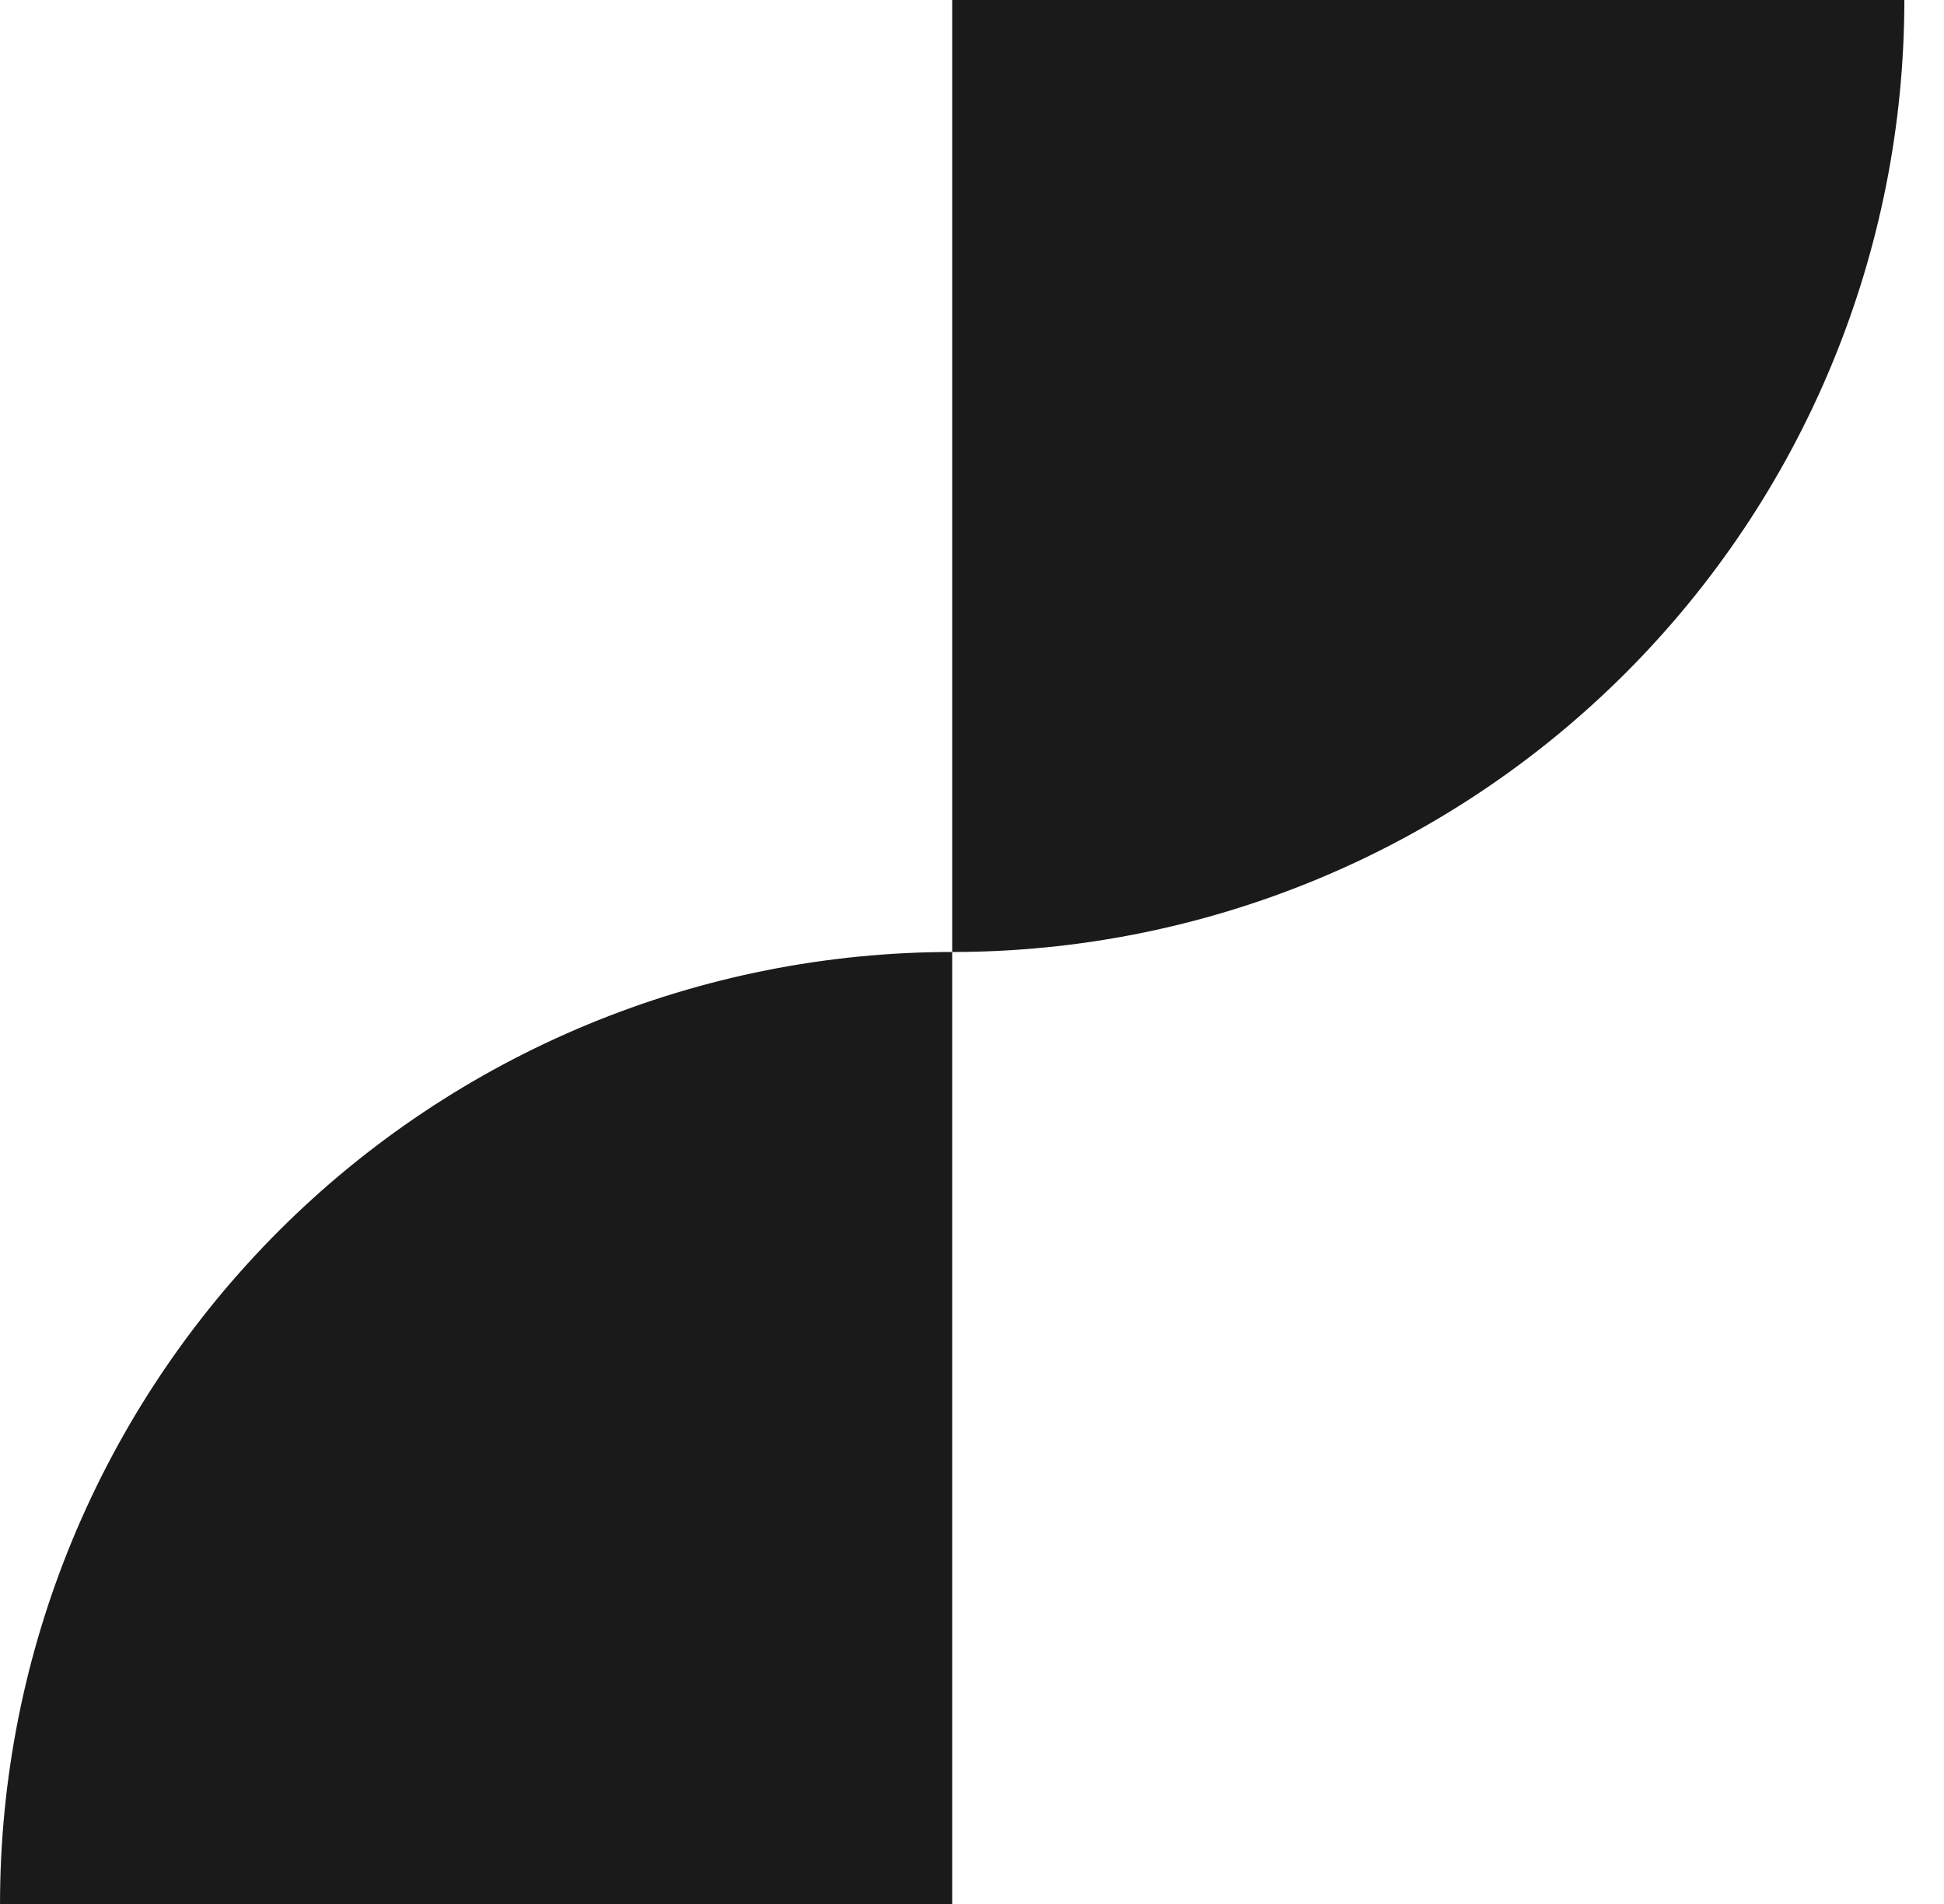 <svg width="98" height="96" viewBox="0 0 98 96" fill="none" xmlns="http://www.w3.org/2000/svg" xmlns:xlink="http://www.w3.org/1999/xlink">
<path d="M0.001,96C0.001,89.696 1.243,83.454 3.655,77.631C6.067,71.807 9.603,66.516 14.06,62.058C18.517,57.601 23.809,54.066 29.632,51.653C35.456,49.241 41.697,48 48.001,48L48.001,96L0.001,96Z" fill="#1A1A1A"/>
<path d="M96.001,0C96.001,6.303 94.759,12.545 92.347,18.368C89.935,24.192 86.399,29.483 81.942,33.941C77.485,38.398 72.193,41.934 66.37,44.346C60.546,46.758 54.304,48 48.001,48L48.001,0L96.001,0Z" fill="#1A1A1A"/>
</svg>

